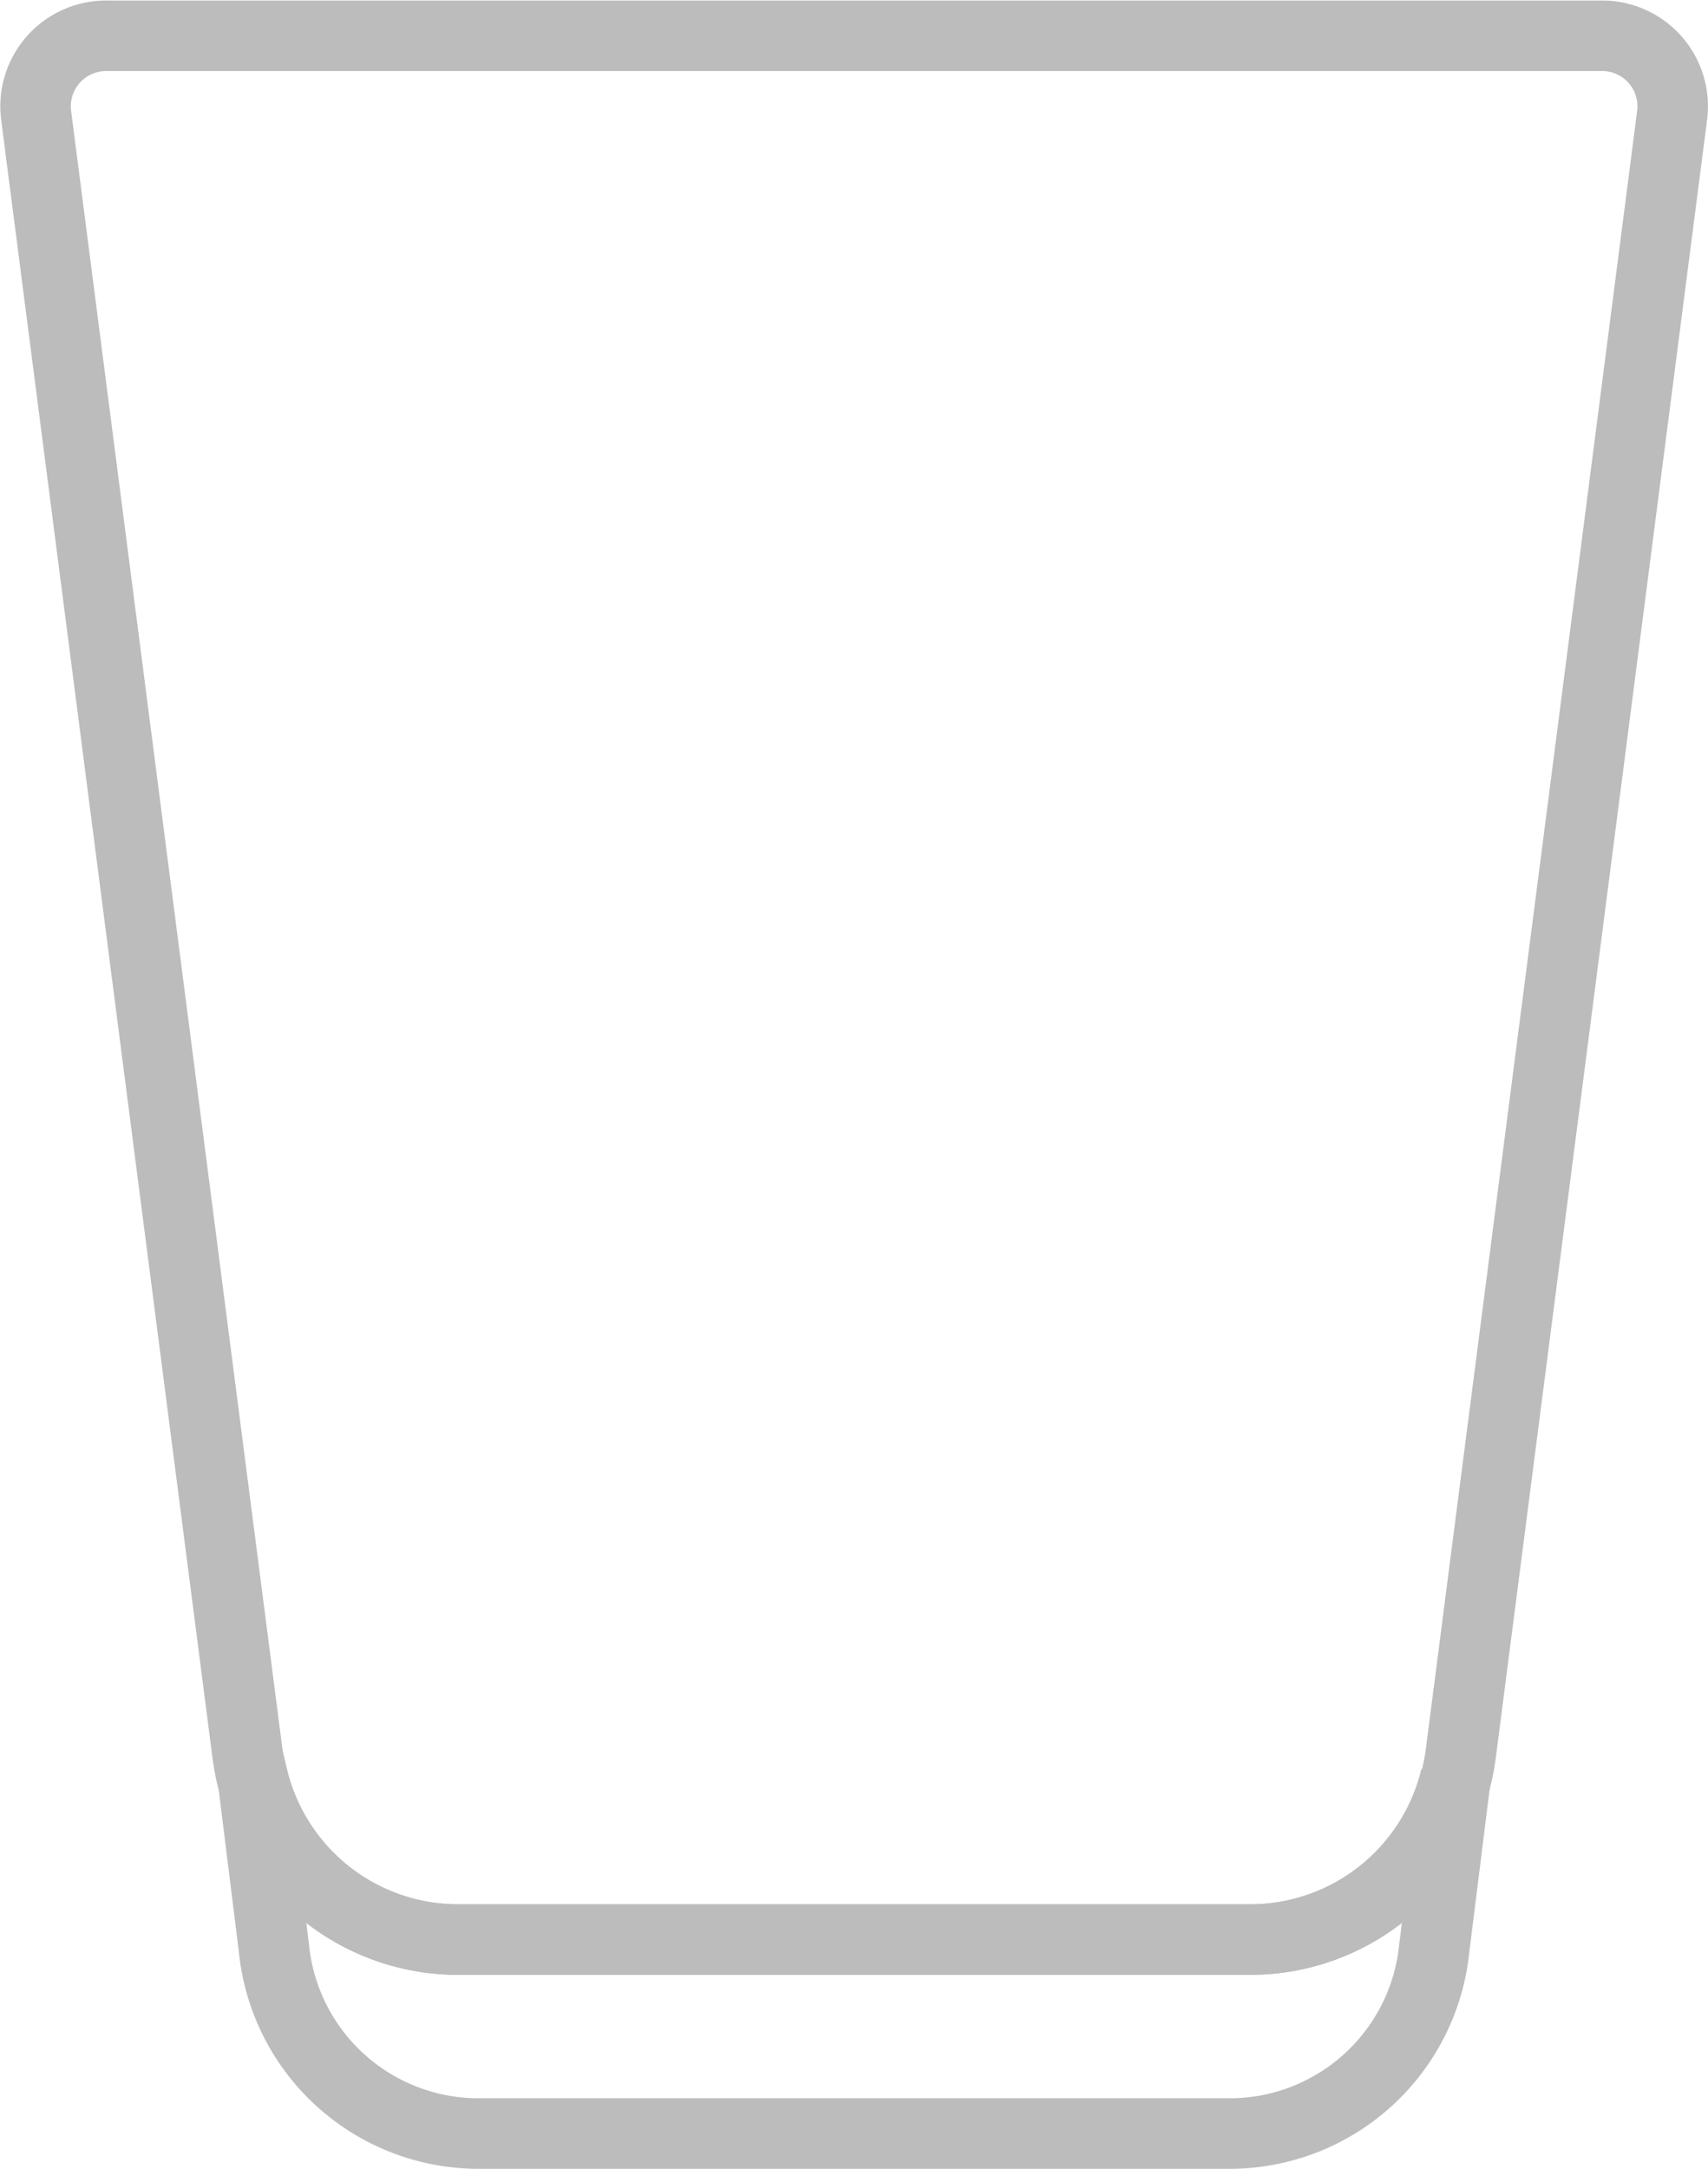 <svg id="Livello_1" data-name="Livello 1" xmlns="http://www.w3.org/2000/svg" viewBox="0 0 96.89 123"><defs><style>.cls-1{fill:none;stroke:#bcbcbc;stroke-miterlimit:10;stroke-width:4px;}</style></defs><title>Glass</title><path class="cls-1" d="M205.62,152.31,204.41,162A11.67,11.67,0,0,1,193,172.5H150A11.67,11.67,0,0,1,138.59,162l-1.21-9.73A12,12,0,0,0,149,161.5H194A12,12,0,0,0,205.62,152.31Z" transform="translate(-123.05 -51.5)"/><path class="cls-1" d="M217.91,58l-12,93c-.06.43-.14.86-.24,1.27A12,12,0,0,1,194,161.5H149a12,12,0,0,1-11.66-9.19c-.1-.41-.18-.84-.24-1.27l-12-93a4,4,0,0,1,4-4.51H214A4,4,0,0,1,217.91,58Z" transform="translate(-123.05 -51.5)"/></svg>